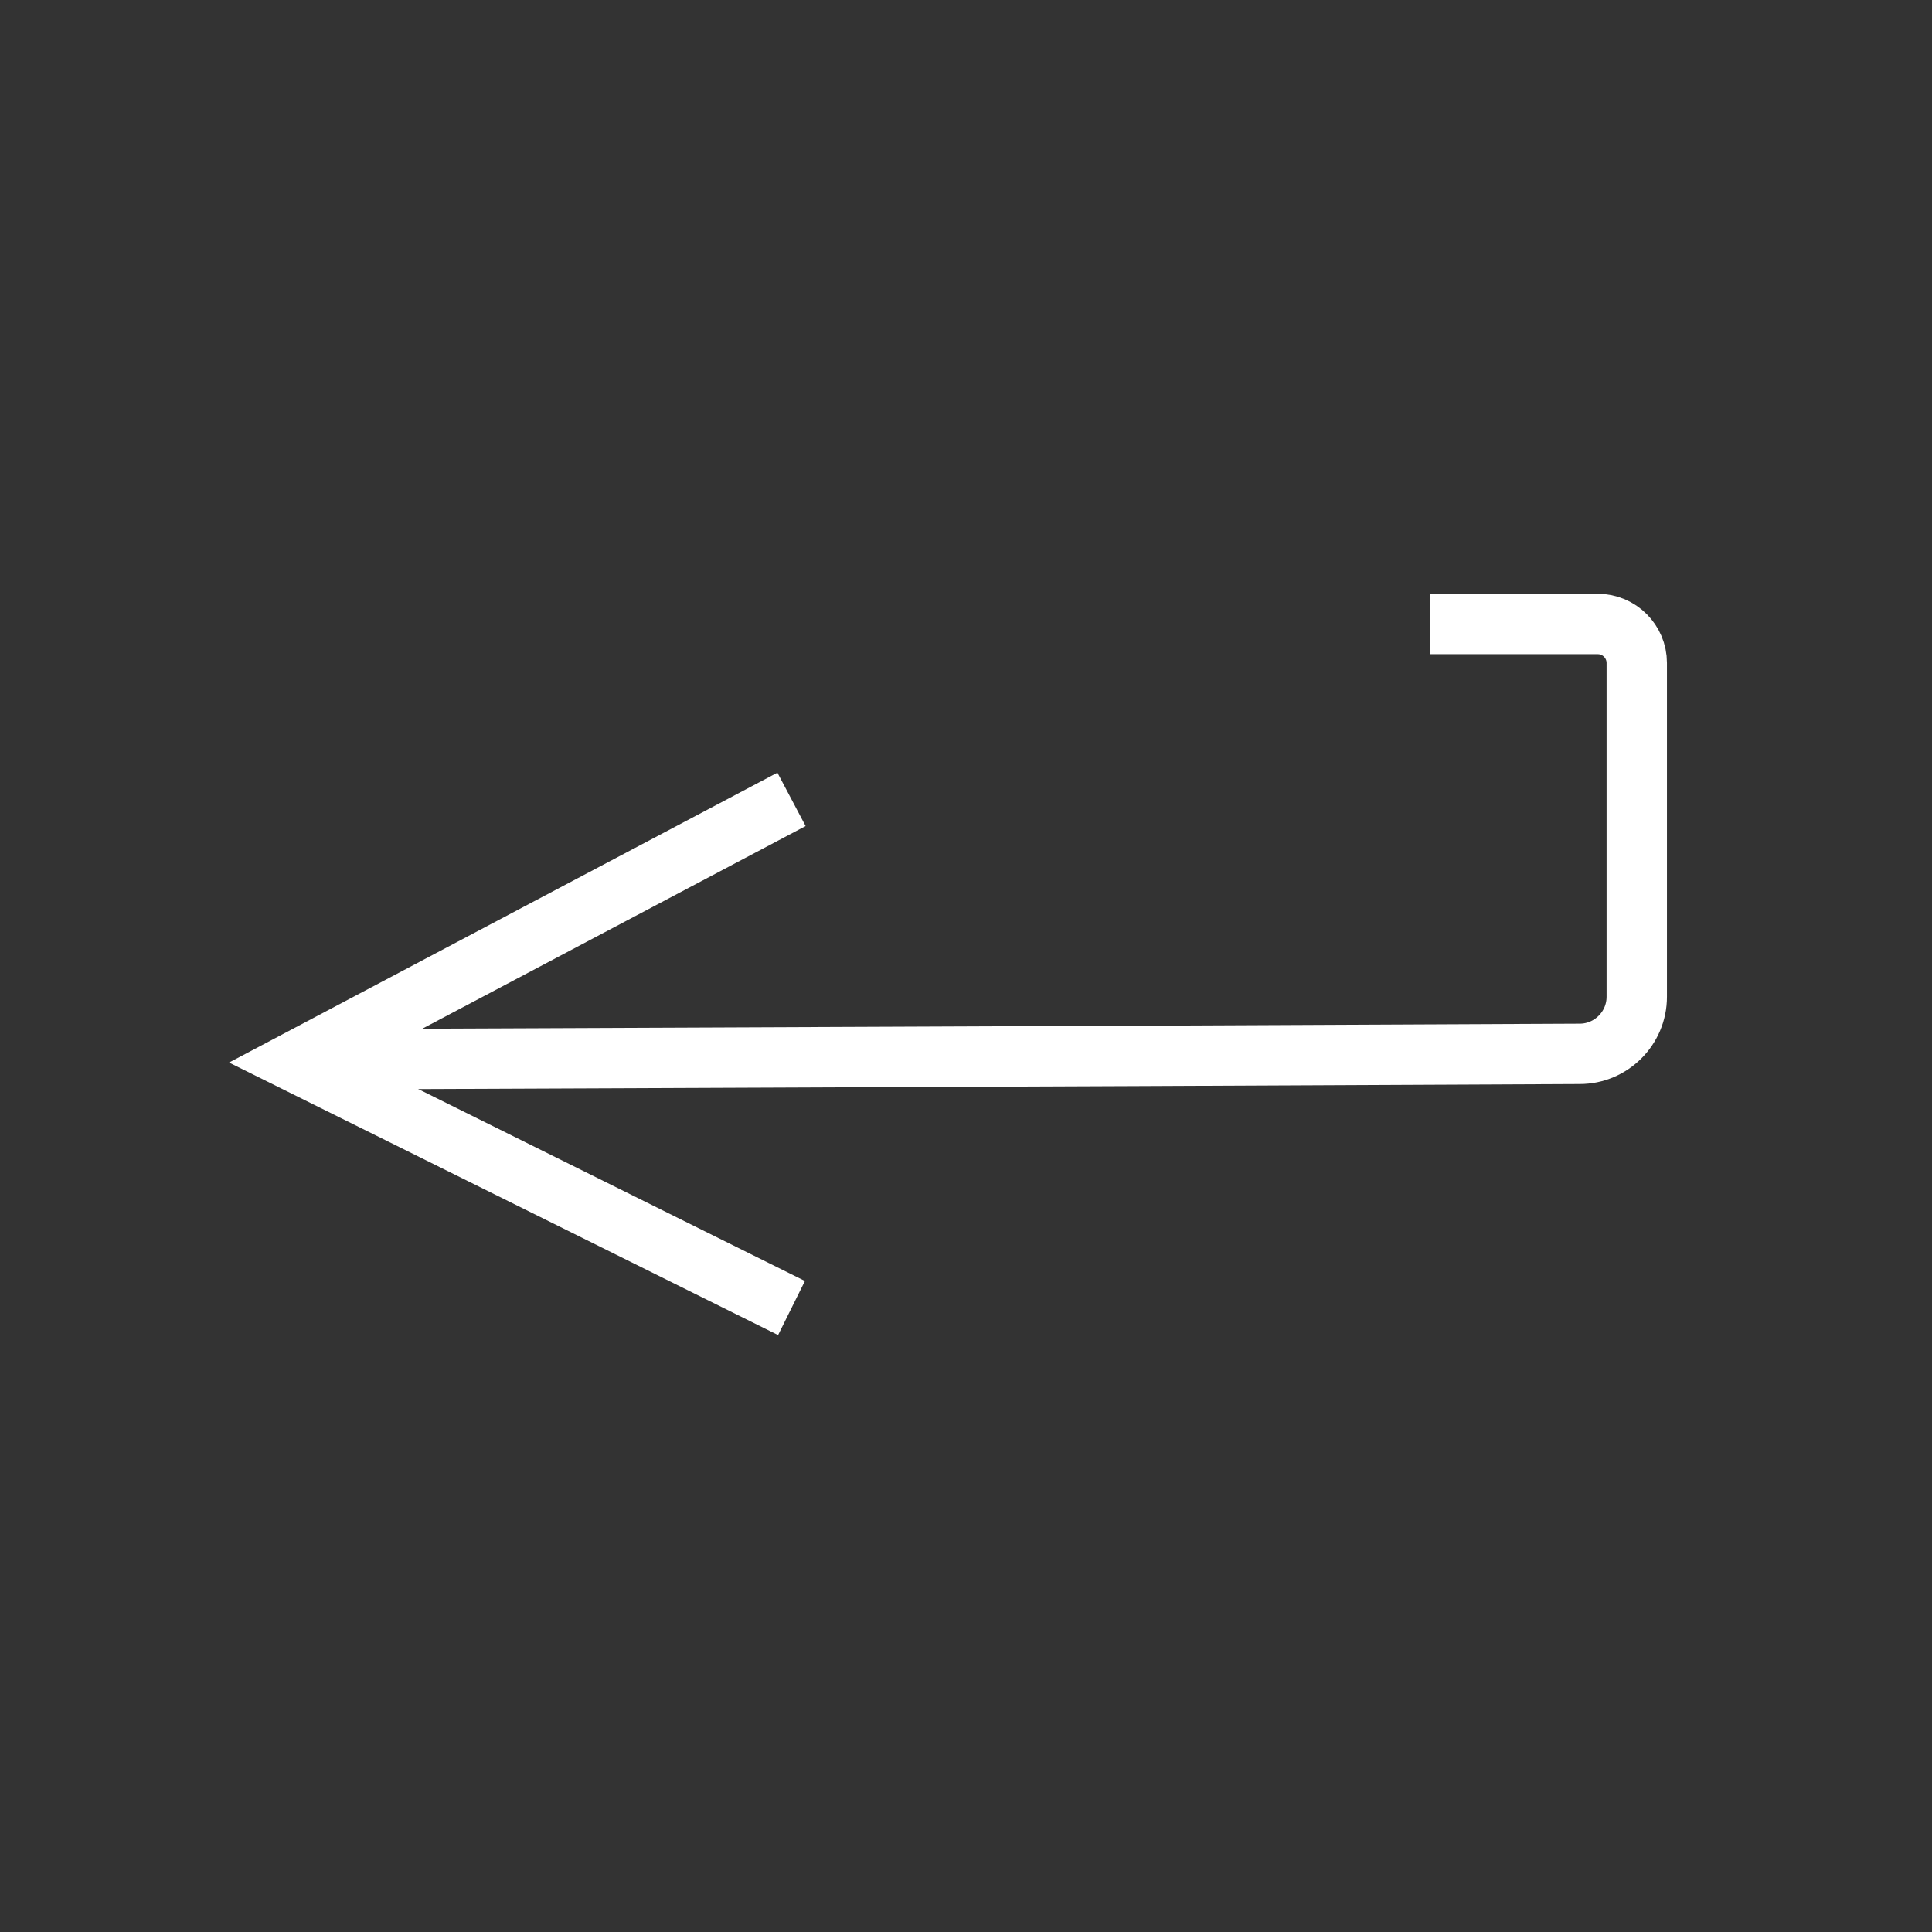 <?xml version="1.0" encoding="UTF-8" standalone="no"?>
<!DOCTYPE svg PUBLIC "-//W3C//DTD SVG 1.1//EN" "http://www.w3.org/Graphics/SVG/1.1/DTD/svg11.dtd">
<svg version="1.1" xmlns="http://www.w3.org/2000/svg" xmlns:xlink="http://www.w3.org/1999/xlink" preserveAspectRatio="xMidYMid meet" viewBox="0 0 64 64" width="64" height="64"><rect x="0" y="0" width="64" height="64" fill="#333333" stroke="none"/><defs><path d="M26.22 26.48L9.78 35.17L26.22 43.33" id="i6FrK8RU8"></path><path d="M47.36 20.67C50.33 20.67 52.19 20.67 52.93 20.67C53.64 20.67 54.22 21.25 54.22 21.96C54.22 24.55 54.22 30.55 54.22 33.02C54.22 34.06 53.37 34.91 52.33 34.91C46.76 34.94 32.84 35 10.58 35.09" id="a3xo0PX38H"></path></defs><g><g><g><g><use xlink:href="#i6FrK8RU8" opacity="1" fill-opacity="0" stroke="#ffffff" stroke-width="2" stroke-opacity="1"></use></g></g><g><g><use xlink:href="#a3xo0PX38H" opacity="1" fill-opacity="0" stroke="#ffffff" stroke-width="2" stroke-opacity="1"></use></g></g></g></g></svg>